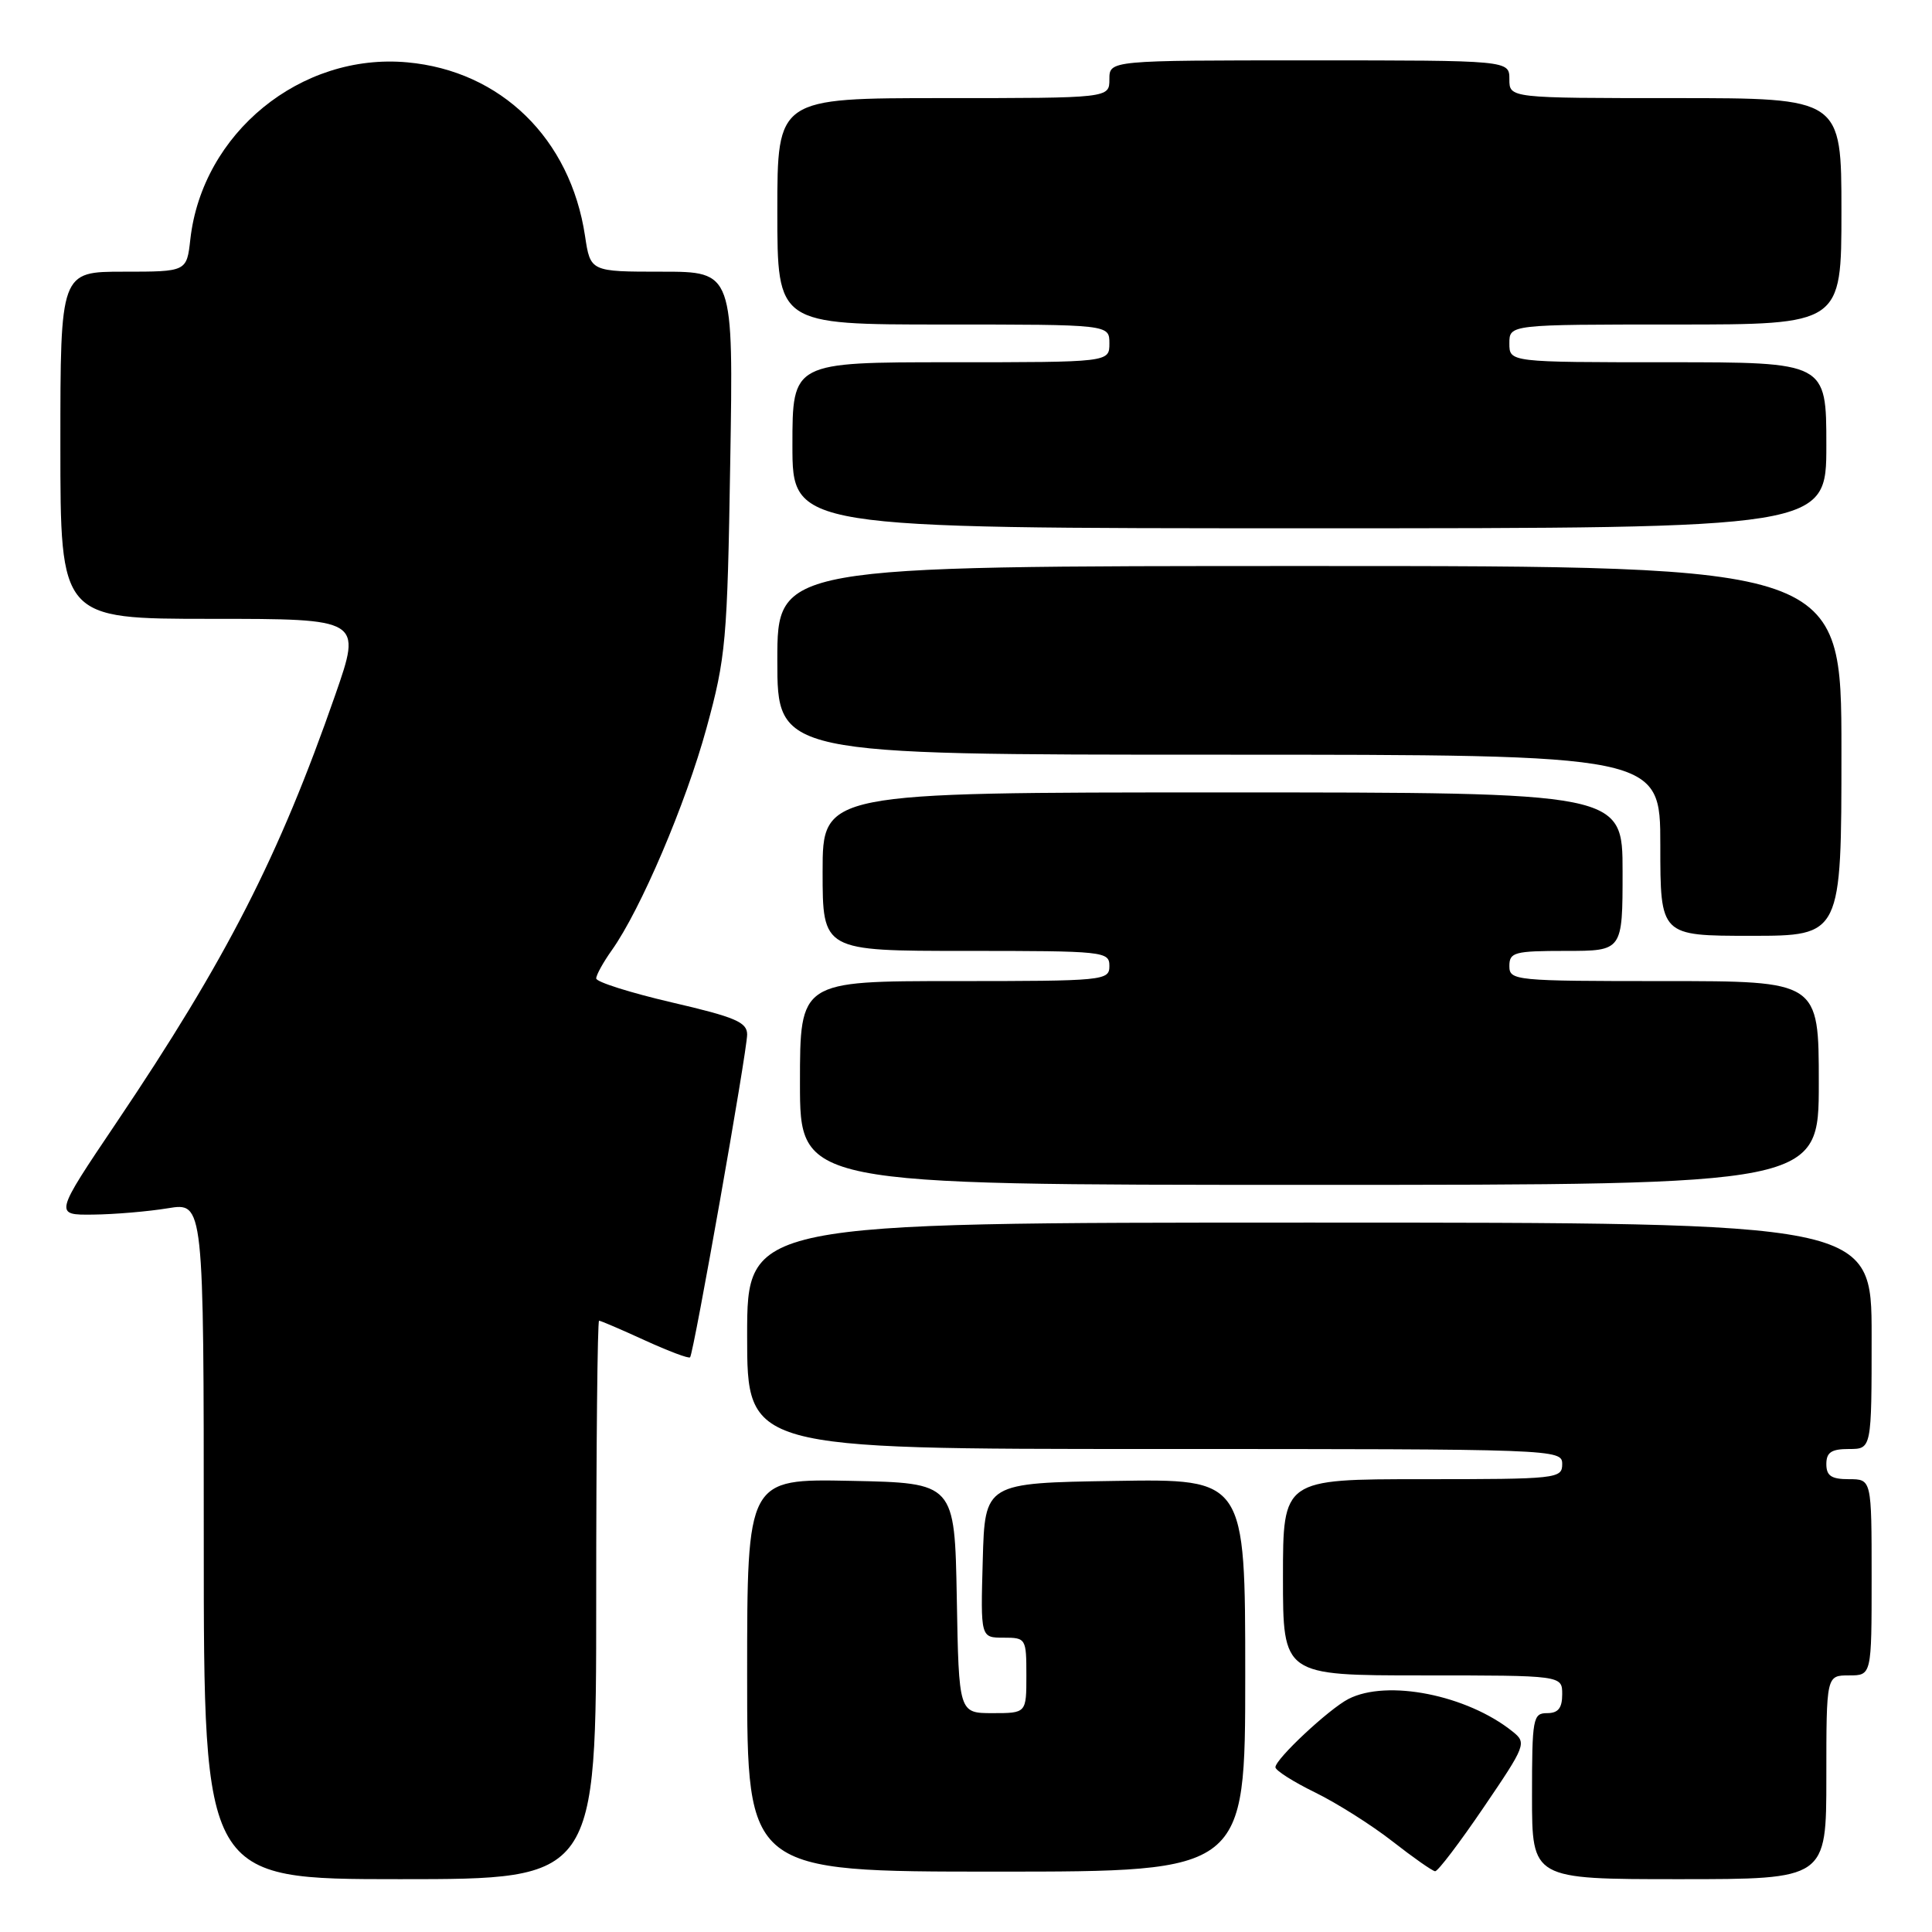 <?xml version="1.0" encoding="UTF-8" standalone="no"?>
<!DOCTYPE svg PUBLIC "-//W3C//DTD SVG 1.1//EN" "http://www.w3.org/Graphics/SVG/1.1/DTD/svg11.dtd" >
<svg xmlns="http://www.w3.org/2000/svg" xmlns:xlink="http://www.w3.org/1999/xlink" version="1.1" viewBox="0 0 256 256">
 <g >
 <path fill="currentColor"
d=" M 79.00 212.00 C 79.00 191.65 79.17 175.00 79.38 175.00 C 79.59 175.00 82.32 176.17 85.44 177.60 C 88.57 179.03 91.27 180.05 91.44 179.85 C 91.92 179.30 99.00 139.27 99.00 137.08 C 99.00 135.44 97.44 134.78 89.00 132.82 C 83.51 131.54 79.01 130.12 79.00 129.65 C 79.00 129.19 79.93 127.51 81.06 125.92 C 84.88 120.55 90.88 106.49 93.62 96.46 C 96.18 87.11 96.38 84.95 96.76 61.25 C 97.18 36.00 97.18 36.00 87.70 36.00 C 78.23 36.00 78.23 36.00 77.52 31.27 C 75.58 18.37 66.39 9.39 53.96 8.26 C 39.85 6.98 26.81 17.62 25.22 31.71 C 24.74 36.00 24.74 36.00 16.37 36.00 C 8.00 36.00 8.00 36.00 8.00 59.00 C 8.00 82.00 8.00 82.00 27.97 82.00 C 47.93 82.00 47.93 82.00 44.43 92.06 C 36.97 113.49 30.00 127.12 15.43 148.75 C 7.18 161.00 7.18 161.00 12.34 160.94 C 15.18 160.91 19.64 160.53 22.25 160.10 C 27.00 159.32 27.00 159.32 27.00 204.16 C 27.00 249.00 27.00 249.00 53.00 249.00 C 79.00 249.00 79.00 249.00 79.00 212.00 Z  M 242.00 235.50 C 242.00 222.00 242.00 222.00 245.00 222.00 C 248.00 222.00 248.00 222.00 248.00 209.00 C 248.00 196.00 248.00 196.00 245.00 196.00 C 242.67 196.00 242.00 195.56 242.00 194.00 C 242.00 192.44 242.67 192.00 245.00 192.00 C 248.00 192.00 248.00 192.00 248.00 177.00 C 248.00 162.00 248.00 162.00 173.50 162.00 C 99.00 162.00 99.00 162.00 99.00 177.00 C 99.00 192.00 99.00 192.00 153.00 192.00 C 206.33 192.00 207.00 192.02 207.00 194.00 C 207.00 195.93 206.33 196.00 188.50 196.00 C 170.00 196.00 170.00 196.00 170.00 209.00 C 170.00 222.00 170.00 222.00 188.50 222.00 C 207.00 222.00 207.00 222.00 207.00 224.50 C 207.00 226.33 206.47 227.00 205.00 227.00 C 203.12 227.00 203.00 227.67 203.00 238.00 C 203.00 249.00 203.00 249.00 222.50 249.00 C 242.00 249.00 242.00 249.00 242.00 235.50 Z  M 165.00 221.98 C 165.00 195.95 165.00 195.95 147.75 196.23 C 130.50 196.50 130.50 196.50 130.22 206.75 C 129.93 217.00 129.93 217.00 132.97 217.00 C 135.94 217.00 136.00 217.10 136.00 222.00 C 136.00 227.00 136.00 227.00 131.53 227.00 C 127.05 227.00 127.05 227.00 126.78 211.75 C 126.50 196.50 126.50 196.50 112.75 196.22 C 99.00 195.94 99.00 195.94 99.00 221.97 C 99.00 248.00 99.00 248.00 132.00 248.00 C 165.00 248.00 165.00 248.00 165.00 221.98 Z  M 196.59 239.49 C 202.19 231.26 202.31 230.94 200.43 229.44 C 194.39 224.59 183.81 222.49 178.68 225.12 C 176.09 226.45 169.00 233.08 169.00 234.17 C 169.00 234.59 171.37 236.10 174.26 237.51 C 177.16 238.93 181.77 241.85 184.51 243.99 C 187.26 246.14 189.80 247.92 190.16 247.95 C 190.52 247.98 193.41 244.17 196.59 239.49 Z  M 241.00 143.50 C 241.00 130.00 241.00 130.00 220.50 130.00 C 200.67 130.00 200.00 129.93 200.00 128.00 C 200.00 126.18 200.67 126.00 207.50 126.00 C 215.00 126.00 215.00 126.00 215.00 115.50 C 215.00 105.00 215.00 105.00 162.00 105.00 C 109.00 105.00 109.00 105.00 109.00 115.50 C 109.00 126.00 109.00 126.00 128.00 126.00 C 146.33 126.00 147.00 126.07 147.00 128.00 C 147.00 129.93 146.33 130.00 126.50 130.00 C 106.00 130.00 106.00 130.00 106.00 143.50 C 106.00 157.00 106.00 157.00 173.50 157.00 C 241.00 157.00 241.00 157.00 241.00 143.50 Z  M 244.00 99.50 C 244.00 75.00 244.00 75.00 173.50 75.00 C 103.00 75.00 103.00 75.00 103.00 87.50 C 103.00 100.00 103.00 100.00 161.50 100.00 C 220.00 100.00 220.00 100.00 220.00 112.00 C 220.00 124.00 220.00 124.00 232.00 124.00 C 244.00 124.00 244.00 124.00 244.00 99.50 Z  M 242.00 59.00 C 242.00 48.00 242.00 48.00 221.00 48.00 C 200.00 48.00 200.00 48.00 200.00 45.50 C 200.00 43.00 200.00 43.00 222.00 43.00 C 244.00 43.00 244.00 43.00 244.00 28.00 C 244.00 13.00 244.00 13.00 222.00 13.00 C 200.00 13.00 200.00 13.00 200.00 10.50 C 200.00 8.00 200.00 8.00 173.50 8.00 C 147.00 8.00 147.00 8.00 147.00 10.50 C 147.00 13.00 147.00 13.00 125.00 13.00 C 103.00 13.00 103.00 13.00 103.00 28.00 C 103.00 43.00 103.00 43.00 125.00 43.00 C 147.00 43.00 147.00 43.00 147.00 45.50 C 147.00 48.00 147.00 48.00 126.00 48.00 C 105.00 48.00 105.00 48.00 105.00 59.00 C 105.00 70.00 105.00 70.00 173.50 70.00 C 242.00 70.00 242.00 70.00 242.00 59.00 Z "/>
</g>
</svg>